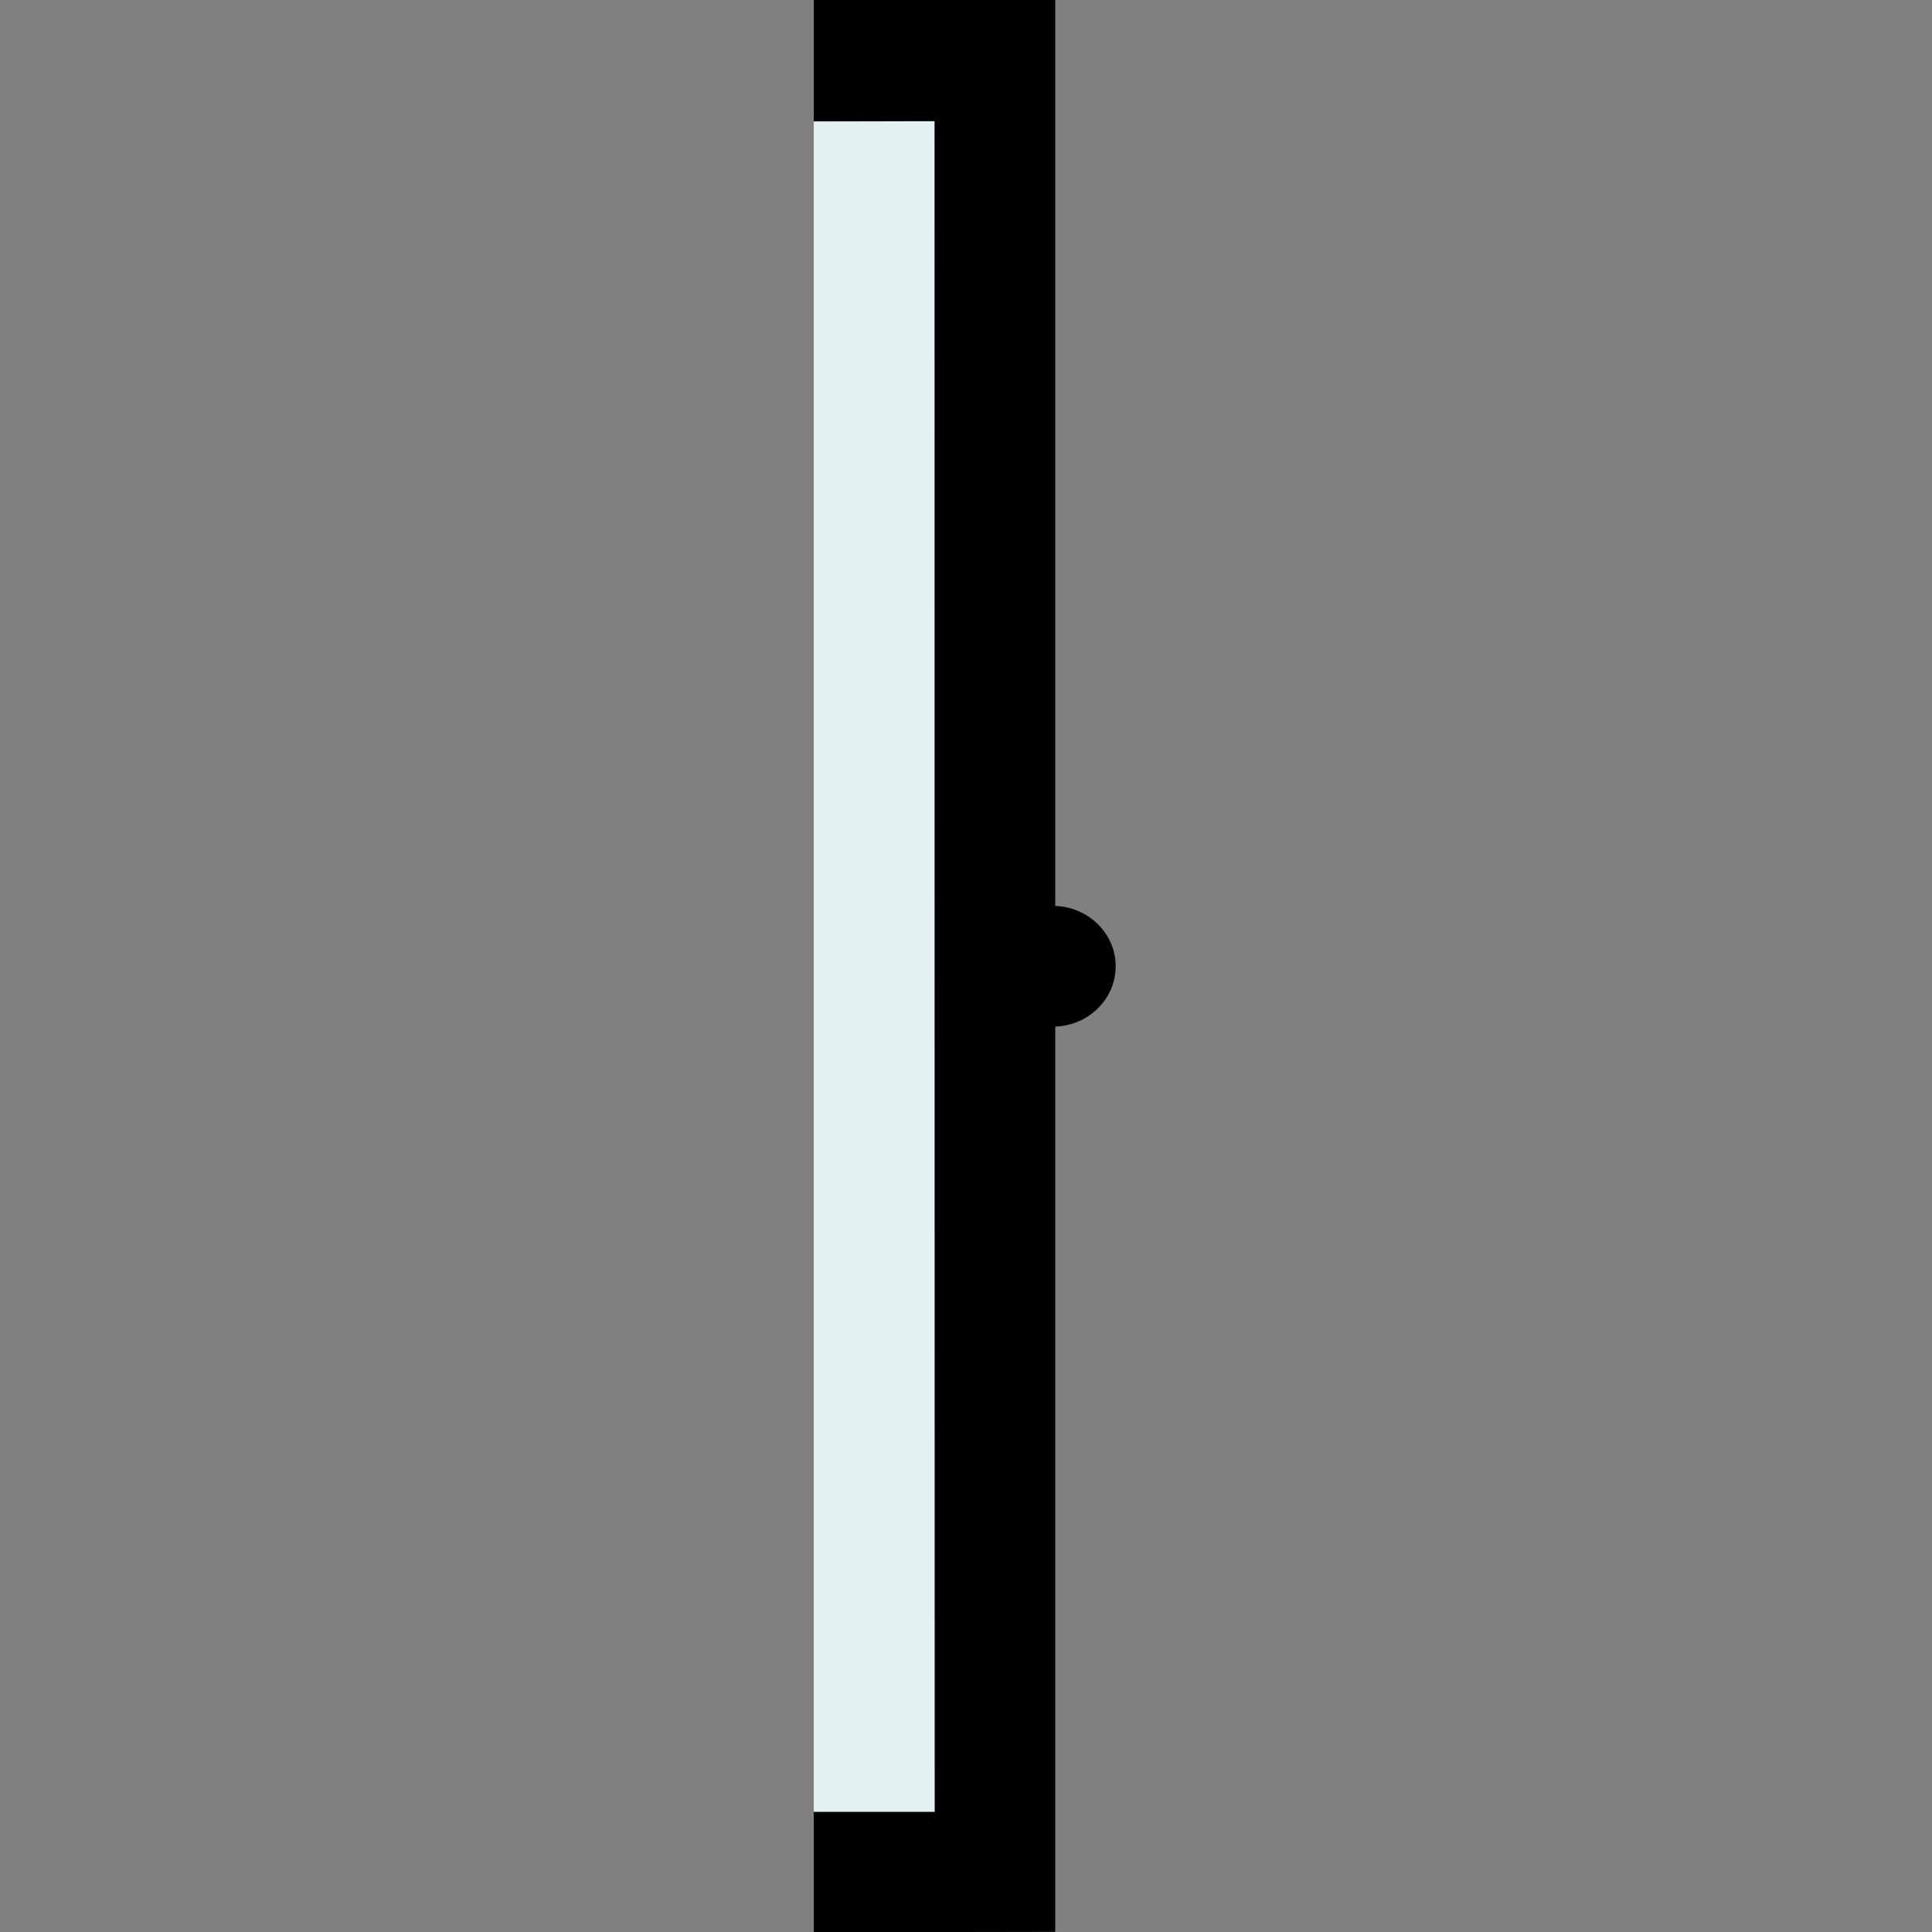 <?xml version="1.0" encoding="UTF-8" standalone="no"?>
<!-- Created with Inkscape (http://www.inkscape.org/) -->

<svg
   xmlns:dc="http://purl.org/dc/elements/1.1/"
   xmlns:cc="http://creativecommons.org/ns#"
   xmlns:rdf="http://www.w3.org/1999/02/22-rdf-syntax-ns#"
   xmlns:svg="http://www.w3.org/2000/svg"
   xmlns="http://www.w3.org/2000/svg"
   xmlns:sodipodi="http://sodipodi.sourceforge.net/DTD/sodipodi-0.dtd"
   xmlns:inkscape="http://www.inkscape.org/namespaces/inkscape"
   width="48px"
   height="48px"
   id="svg3419"
   version="1.1"
   inkscape:version="0.48.1 r9760"
   sodipodi:docname="mirror45.svg">
  <rect width="100%" height="100%" fill="#808080" stroke="none"/>
  <defs
     id="defs3421" />
  <sodipodi:namedview
     id="base"
     pagecolor="#ffffff"
     bordercolor="#666666"
     borderopacity="1.0"
     inkscape:pageopacity="0.0"
     inkscape:pageshadow="2"
     inkscape:zoom="8"
     inkscape:cx="6.4715253"
     inkscape:cy="19.014995"
     inkscape:current-layer="layer1"
     showgrid="true"
     inkscape:grid-bbox="true"
     inkscape:document-units="px"
     showguides="false"
     inkscape:guide-bbox="true"
     inkscape:window-width="1429"
     inkscape:window-height="841"
     inkscape:window-x="0"
     inkscape:window-y="26"
     inkscape:window-maximized="1"
     inkscape:snap-global="true">
    <sodipodi:guide
       orientation="1,0"
       position="24,55"
       id="guide3438" />
    <sodipodi:guide
       orientation="0,1"
       position="16,24"
       id="guide3440" />
    <sodipodi:guide
       orientation="1,0"
       position="12,45.363"
       id="guide4280" />
    <sodipodi:guide
       orientation="1,0"
       position="36,36.172"
       id="guide4282" />
    <sodipodi:guide
       orientation="0,1"
       position="20.84,12"
       id="guide4322" />
    <sodipodi:guide
       orientation="0,1"
       position="19.812,25"
       id="guide5161" />
    <sodipodi:guide
       orientation="0,1"
       position="20.797,23"
       id="guide5163" />
    <sodipodi:guide
       orientation="0,1"
       position="21.062,24.5"
       id="guide5165" />
    <sodipodi:guide
       orientation="0,1"
       position="21.055,23.5"
       id="guide5167" />
    <sodipodi:guide
       orientation="1,0"
       position="23.5,24.945"
       id="guide5169" />
    <sodipodi:guide
       orientation="1,0"
       position="24.5,24.812"
       id="guide5171" />
    <sodipodi:guide
       orientation="1,0"
       position="11,34.758"
       id="guide5173" />
    <sodipodi:guide
       orientation="1,0"
       position="37,38.16"
       id="guide5175" />
    <sodipodi:guide
       orientation="1,0"
       position="11.5,25.777"
       id="guide5177" />
    <sodipodi:guide
       orientation="1,0"
       position="36.5,25.664"
       id="guide5179" />
    <sodipodi:guide
       orientation="1,0"
       position="3,46.621"
       id="guide7011" />
    <sodipodi:guide
       orientation="1,0"
       position="45,50.121"
       id="guide7013" />
    <sodipodi:guide
       orientation="0,1"
       position="-0.477,38"
       id="guide7015" />
    <sodipodi:guide
       orientation="0,1"
       position="-0.227,35"
       id="guide7017" />
    <sodipodi:guide
       orientation="1,0"
       position="45,38.703"
       id="guide7019" />
    <sodipodi:guide
       orientation="0,1"
       position="-5.648,32"
       id="guide7021" />
    <sodipodi:guide
       orientation="1,0"
       position="25.5,25"
       id="guide7027" />
    <sodipodi:guide
       orientation="1,0"
       position="22.5,23.105"
       id="guide7029" />
  </sodipodi:namedview>
  <g
     id="layer1"
     inkscape:label="Layer 1"
     inkscape:groupmode="layer">
    <g
       id="g7031"
       transform="matrix(0,-1,1,0,2.217,48.012)">
      <path
         sodipodi:open="true"
         transform="matrix(0.096,-7.0596697e-6,-6.7667094e-6,0.1,-5.752,-16.295)"
         sodipodi:end="6.2694653"
         sodipodi:start="0"
         d="m 325.628,402.362 c 0,8.631 -6.997,15.628 -15.628,15.628 -8.631,0 -15.628,-6.997 -15.628,-15.628 0,-8.631 6.997,-15.628 15.628,-15.628 8.547,0 15.509,6.867 15.626,15.413"
         sodipodi:ry="15.627802"
         sodipodi:rx="15.627802"
         sodipodi:cy="402.36218"
         sodipodi:cx="310"
         id="path2993"
         style="color:#000000;fill:#000000;fill-opacity:1;stroke:none;stroke-width:2;marker:none;visibility:visible;display:inline;overflow:visible;enable-background:accumulate"
         sodipodi:type="arc" />
      <g
         transform="translate(0,8)"
         id="g7023">
        <path
           style="fill:#000000;fill-opacity:1;stroke:none"
           d="M 23.994,13.003 3,13.009 3,10 l -2.994,0 0.01,6 23.982,0 24.018,0 0.002,-6 L 45,10 l 0,3 z"
           id="path2989"
           inkscape:connector-curvature="0"
           sodipodi:nodetypes="ccccccccccc" />
        <path
           style="fill:#e3f1f0;fill-opacity:1;stroke:none"
           d="M 3,10 44.993,10 45,13 3,13 z"
           id="path5181"
           inkscape:connector-curvature="0"
           sodipodi:nodetypes="ccccc" />
      </g>
    </g>
  </g>
</svg>
